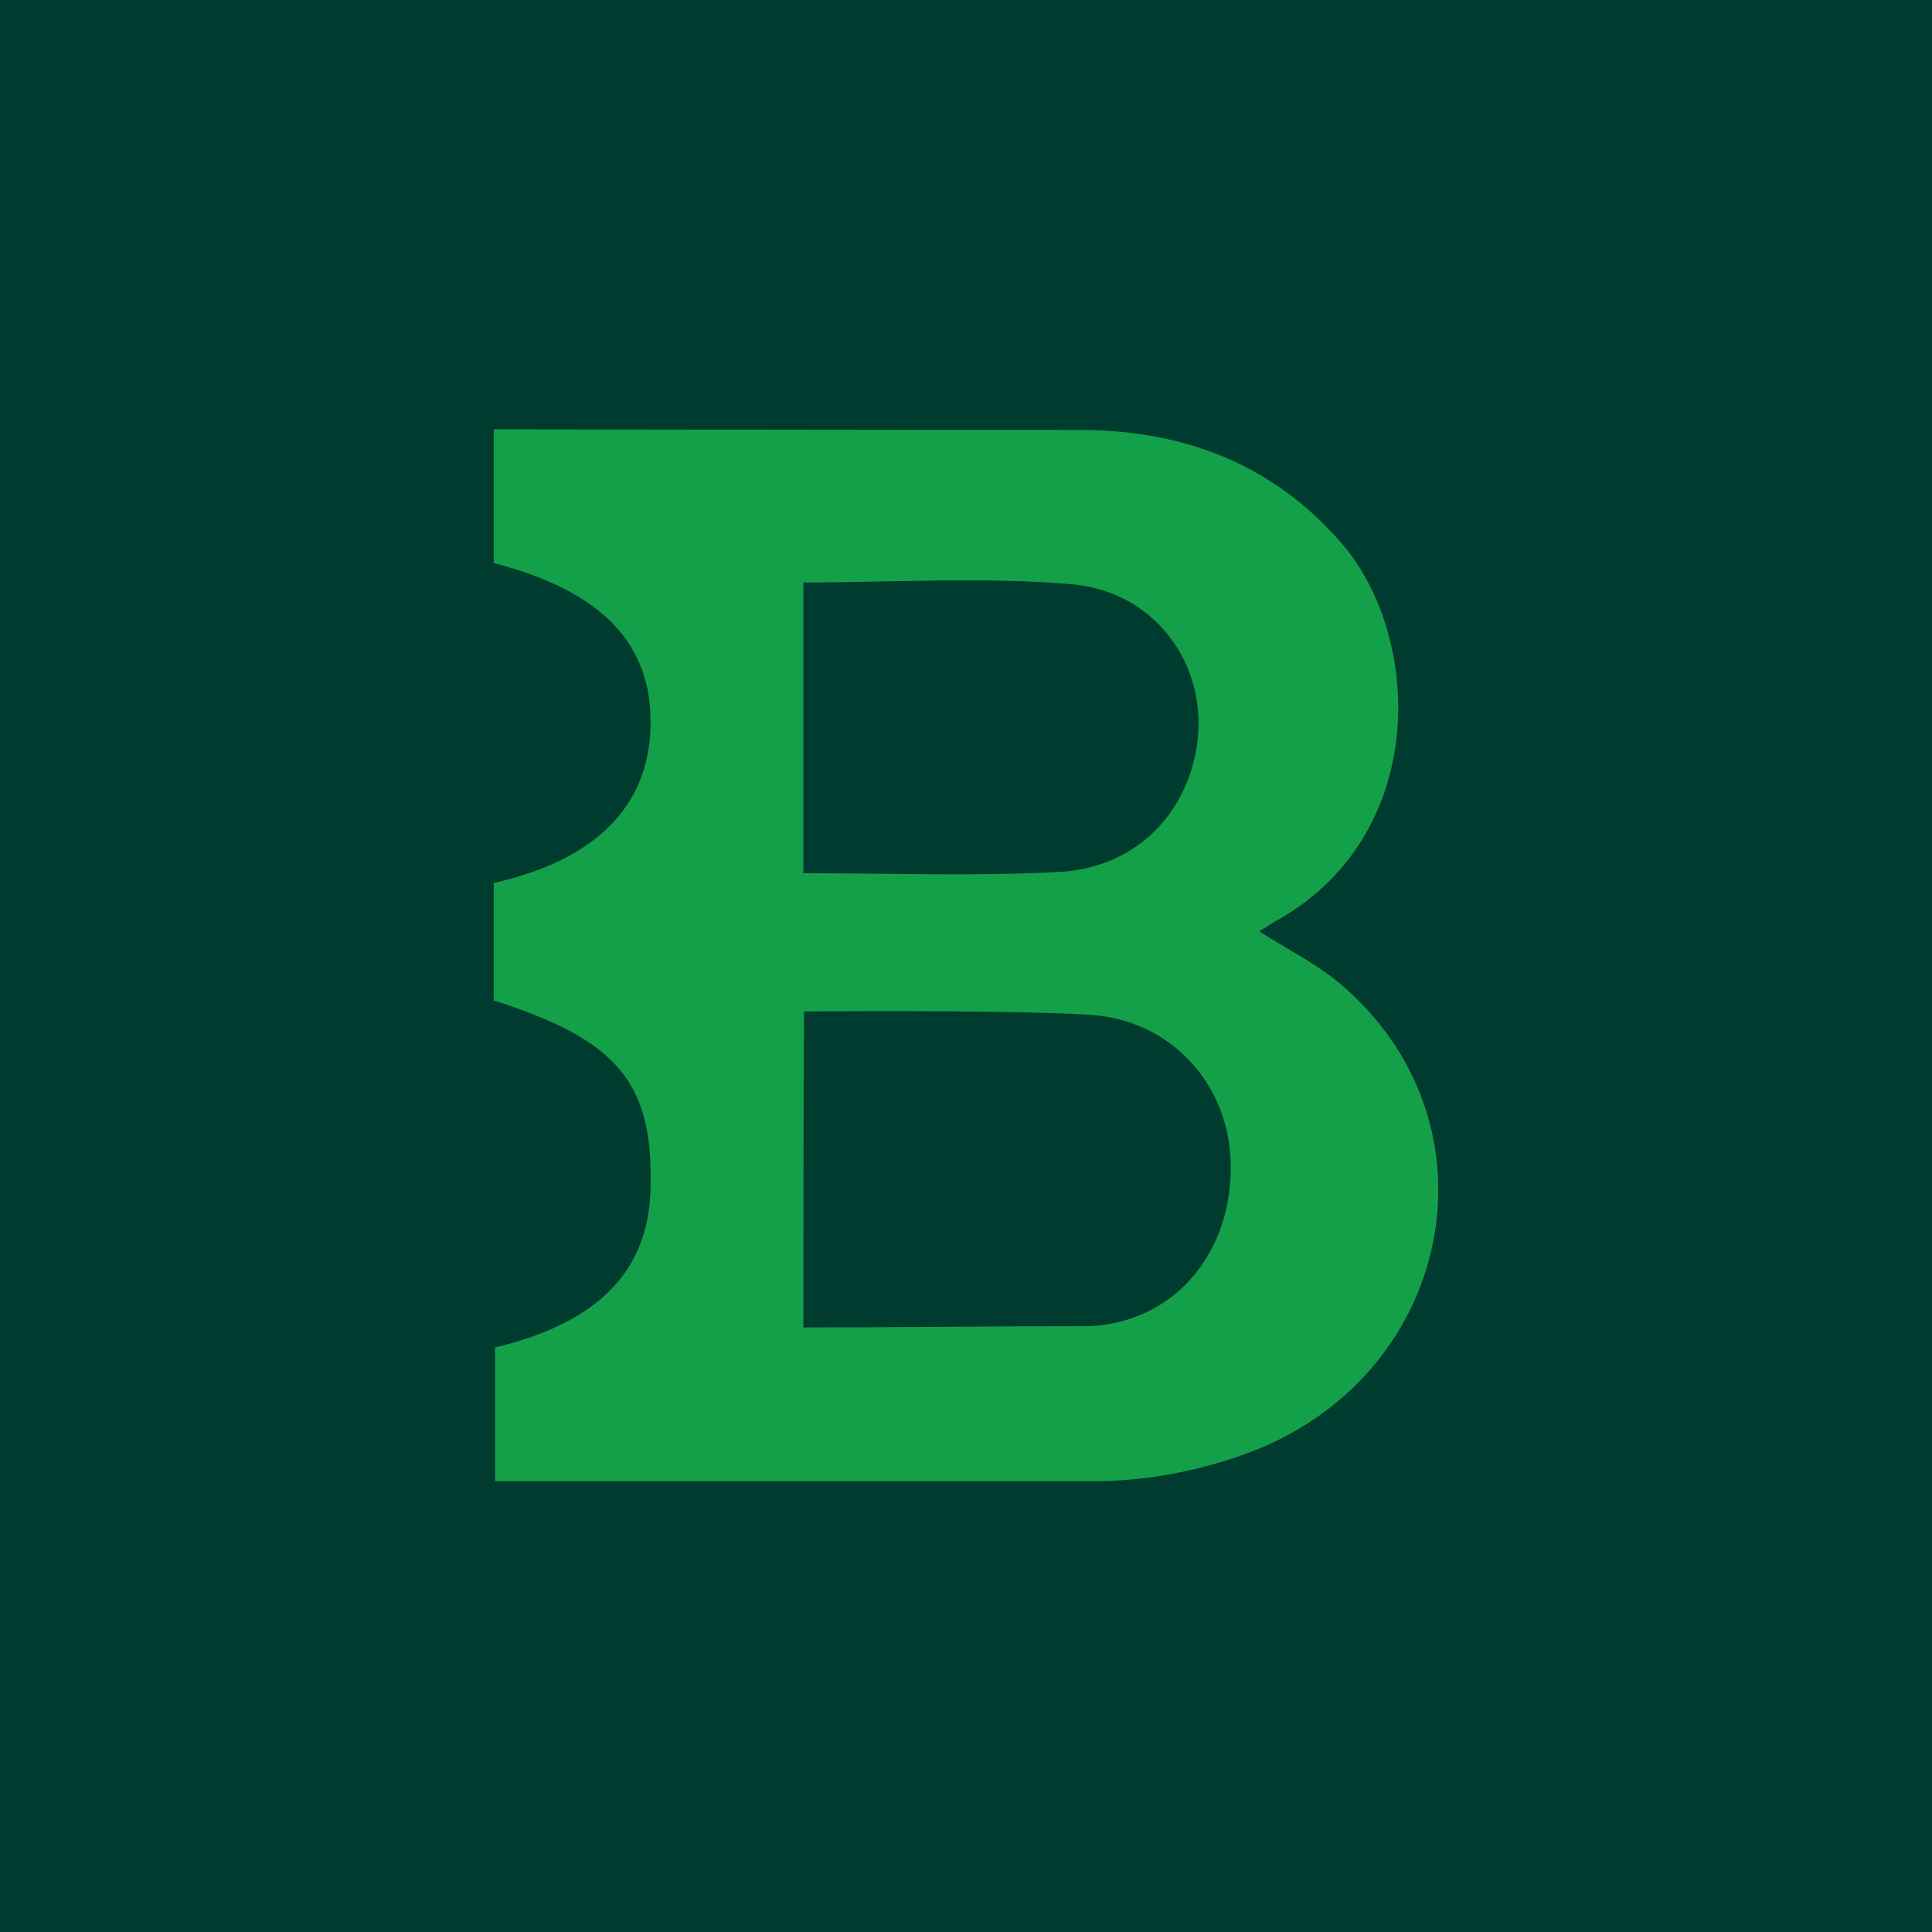 <svg xmlns="http://www.w3.org/2000/svg" viewBox="0 0 90 90"><path fill="#003B2F" d="M0 0h90v90H0z"/><path d="M23 26.23V20c.485 0 18.85.03 27.577.03 4.667.06 8.758 1.625 11.91 5.267 3.818 4.395 4.12 13.755-3.213 17.698-.03.03-.424.271-.606.391 1.394.903 2.849 1.596 4 2.649 7.425 6.561 4.94 18.24-4.666 21.7-2.152.783-4.516 1.235-6.789 1.265H23.061v-6.23c4.788-1.144 7.151-3.552 7.242-7.374.152-4.937-1.515-6.953-7.303-8.79V41.13c4.727-1.053 7.243-3.582 7.303-7.314.091-3.822-2.272-6.29-7.303-7.585Zm14.425 35.607c4.394 0 8.667-.06 13.364-.06 3.97-.211 6.576-3.432 6.546-7.465-.03-3.762-2.758-6.832-6.637-7.043-4.273-.24-13.091-.15-13.243-.15-.03 4.875-.03 9.872-.03 14.718Zm0-21.16c4.06 0 8 .151 11.91-.06 3.697-.18 6.242-2.95 6.485-6.5.212-3.402-2.122-6.532-5.819-6.893-4.121-.362-8.334-.09-12.576-.09v13.544Z" fill="#14A049"/></svg>